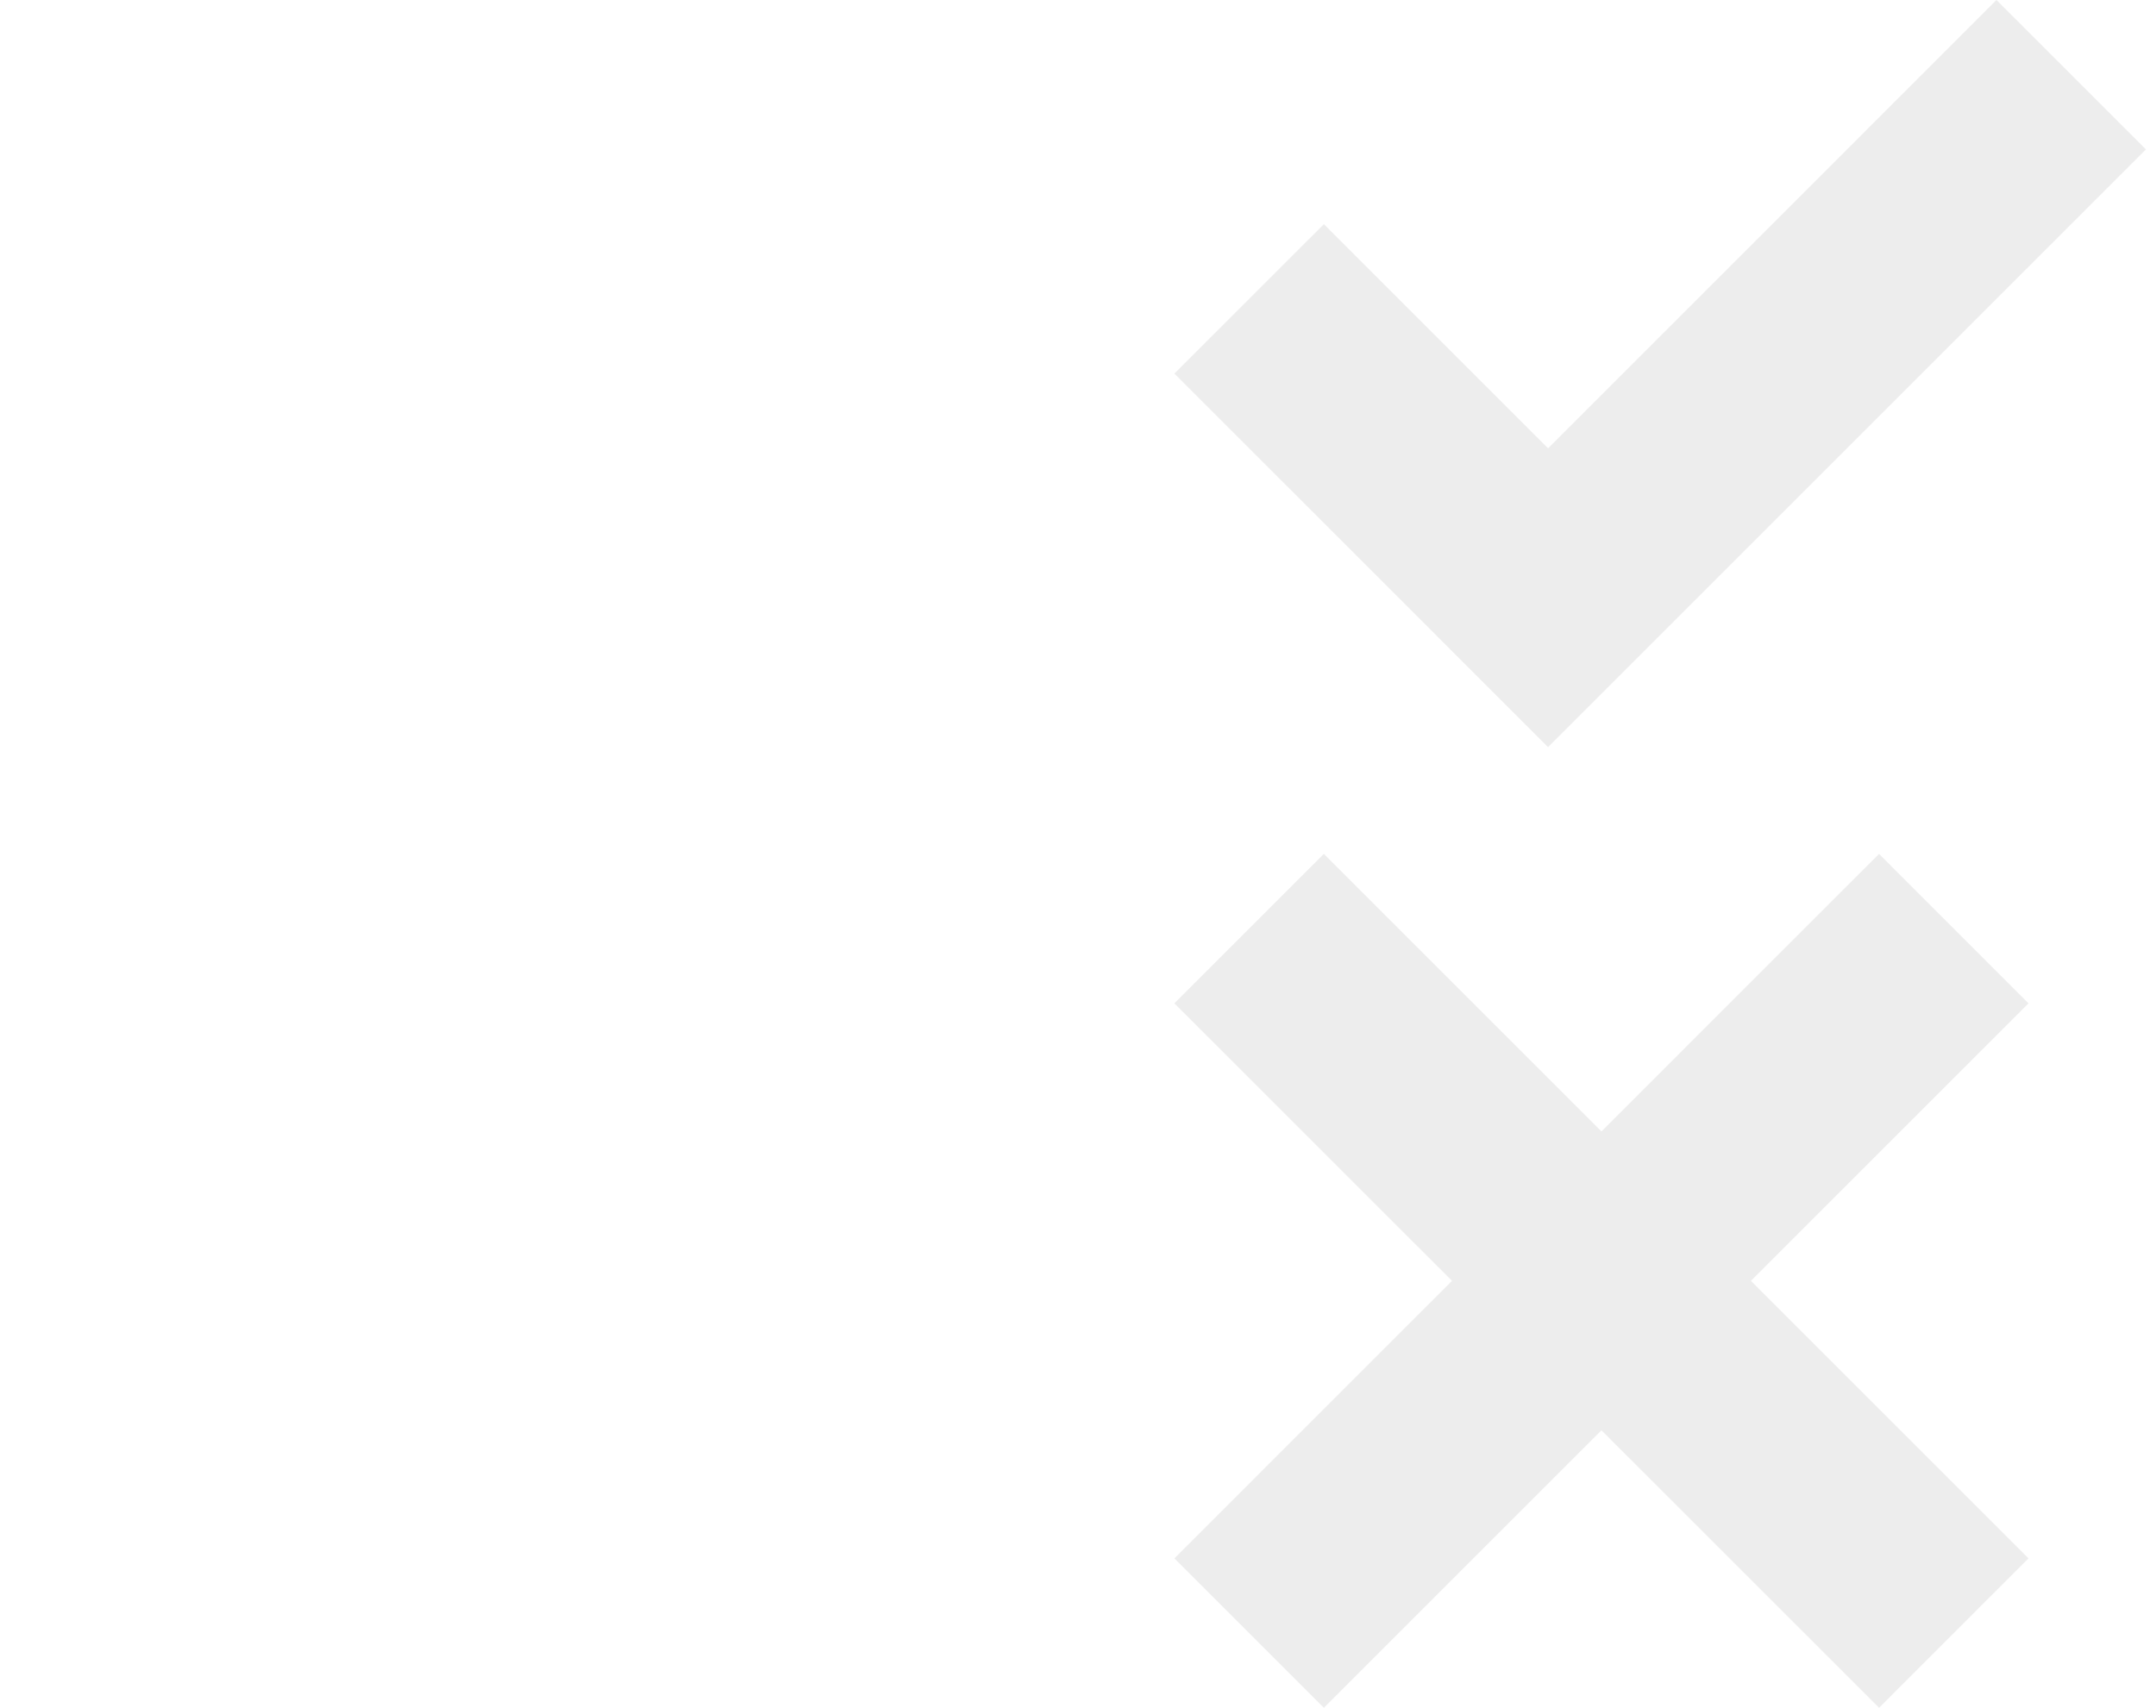 <svg width="130" height="103" viewBox="0 0 130 103" fill="none" xmlns="http://www.w3.org/2000/svg">
<path fill-rule="evenodd" clip-rule="evenodd" d="M93.344 45.062L70.812 22.531L79.825 13.519L93.344 27.038L120.381 0L129.394 9.012L93.344 45.062ZM122.312 60.513L113.3 51.5L96.562 68.237L79.825 51.5L70.812 60.513L87.55 77.25L70.812 93.987L79.825 103L96.562 86.263L113.3 103L122.312 93.987L105.575 77.25L122.312 60.513Z" fill="#DDDDDD" fill-opacity="0.5"/>
</svg>
